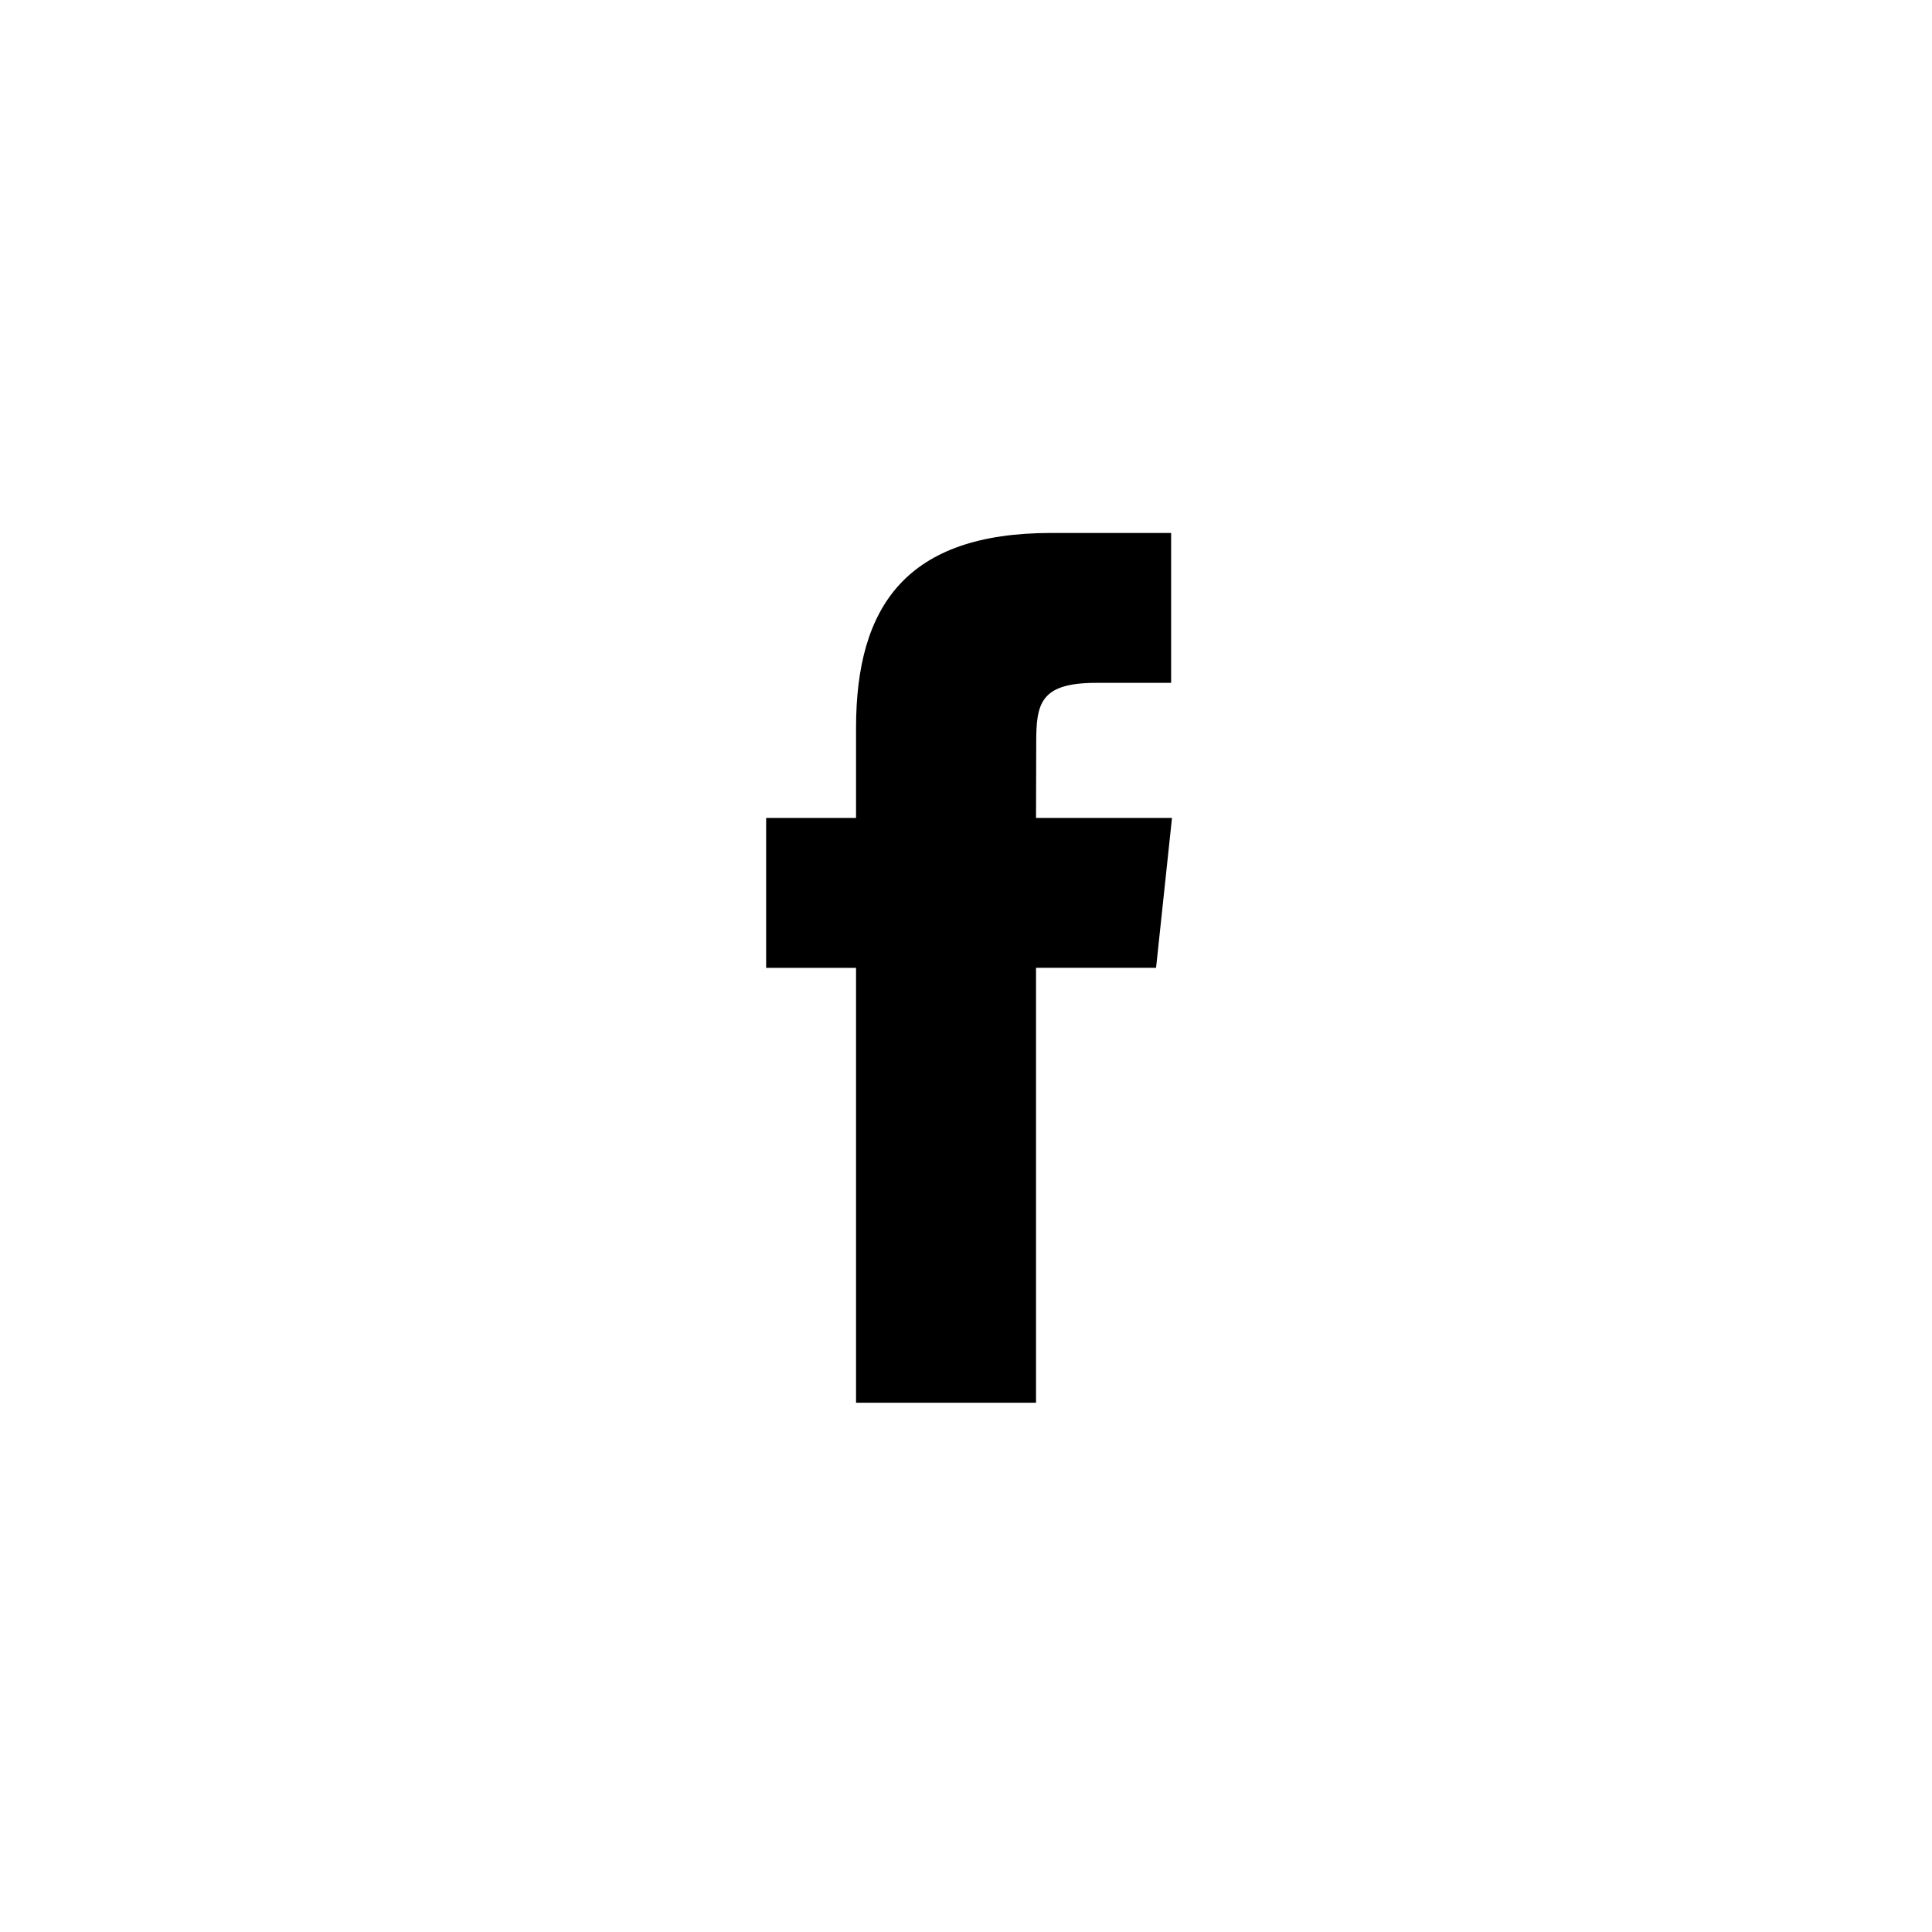 <svg width="58" height="58" viewBox="0 0 58 58" xmlns="http://www.w3.org/2000/svg">
<path d="M31.102 42.111V29.054H34.706L35.184 24.555H31.102L31.108 22.302C31.108 21.129 31.219 20.5 32.905 20.5H35.158V16H31.553C27.223 16 25.699 18.183 25.699 21.854V24.555H23V29.055H25.699V42.111H31.102Z"/>
</svg>
